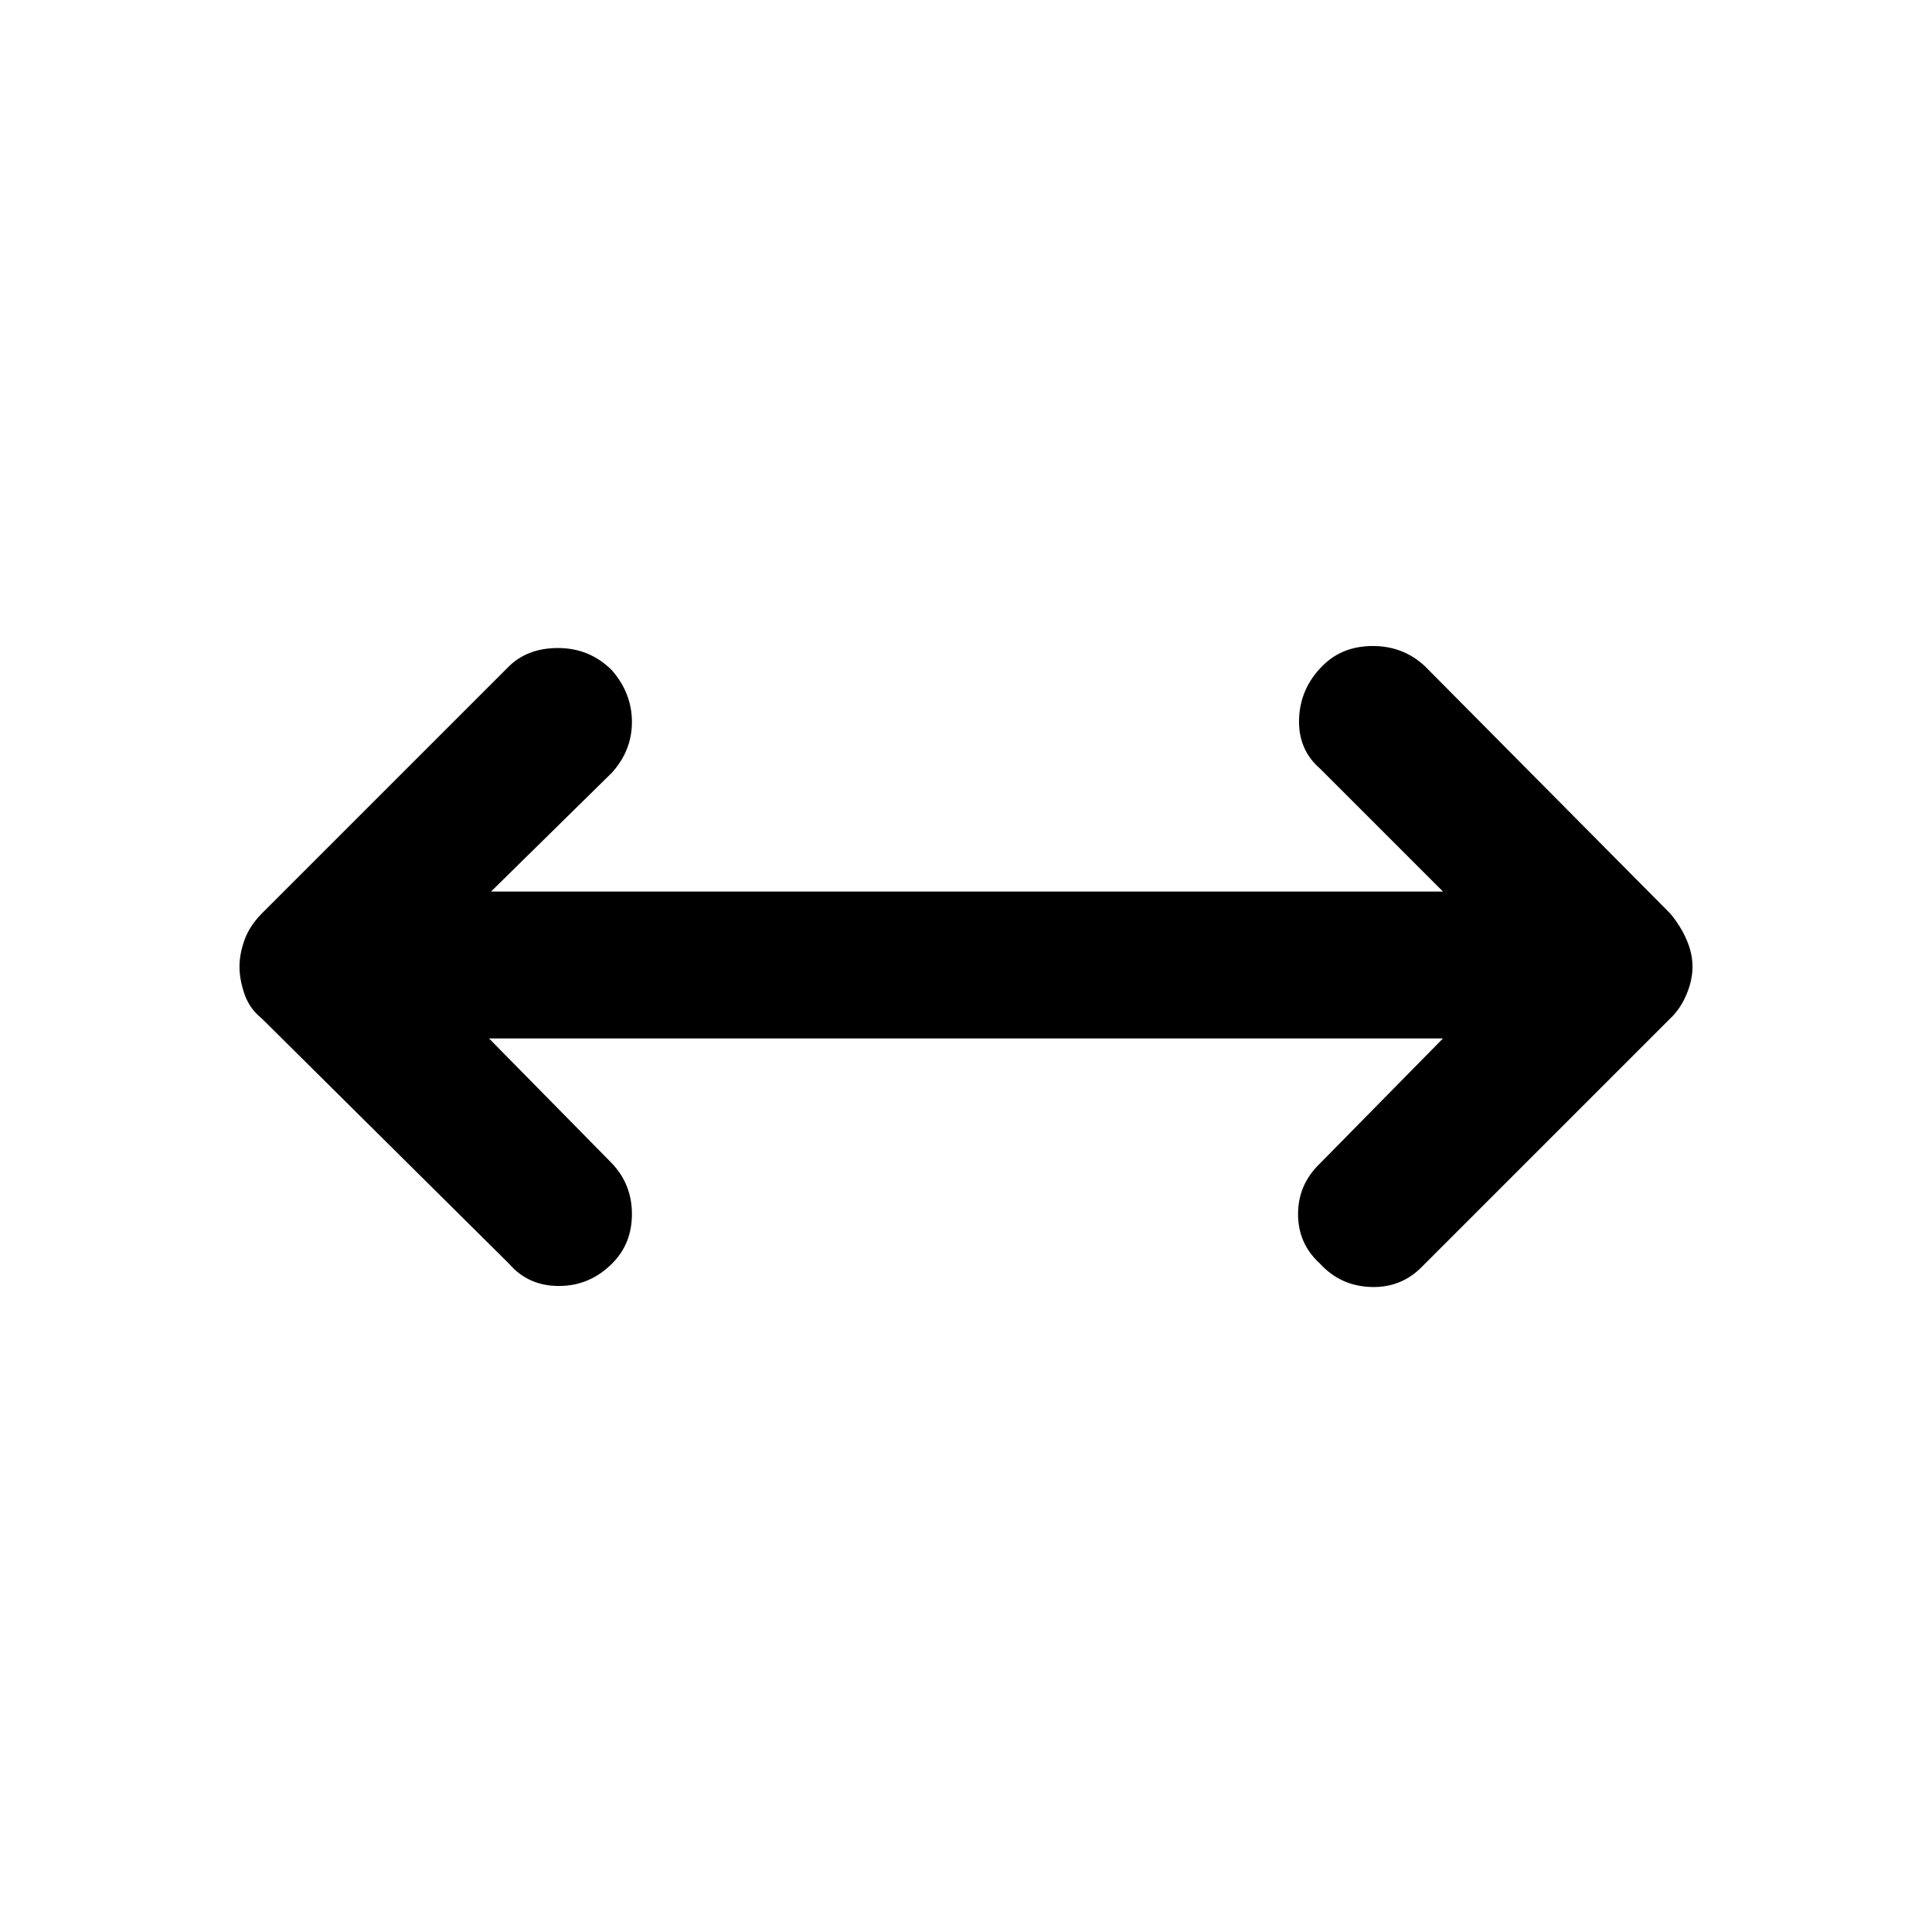<svg xmlns="http://www.w3.org/2000/svg" height="48" viewBox="0 -960 960 960" width="48"><path d="m243-444 61 62q10 10.5 10 25.25t-9.83 24.58Q293-321 277.75-321q-15.25 0-24.75-11L130-454q-6-4.78-8.5-12.01-2.5-7.23-2.5-13.61 0-6.38 2.5-13.33T130-506l122-122q9.5-10 25.25-10T304-627q10 11.47 10 25.73Q314-587 304-576l-60 59h473l-61-61q-11-9.5-10.5-24.75t11.67-26.42Q667-639 682.13-639q15.14 0 25.87 10l122 123q5 6 8 12.83 3 6.84 3 13.5 0 6.67-3 13.81-3 7.15-8 11.86L707-331q-10.5 11-25.75 10.5t-25.42-11.67Q645-342 645-356.75q0-14.75 11-25.25l61-62H243Z"/></svg>